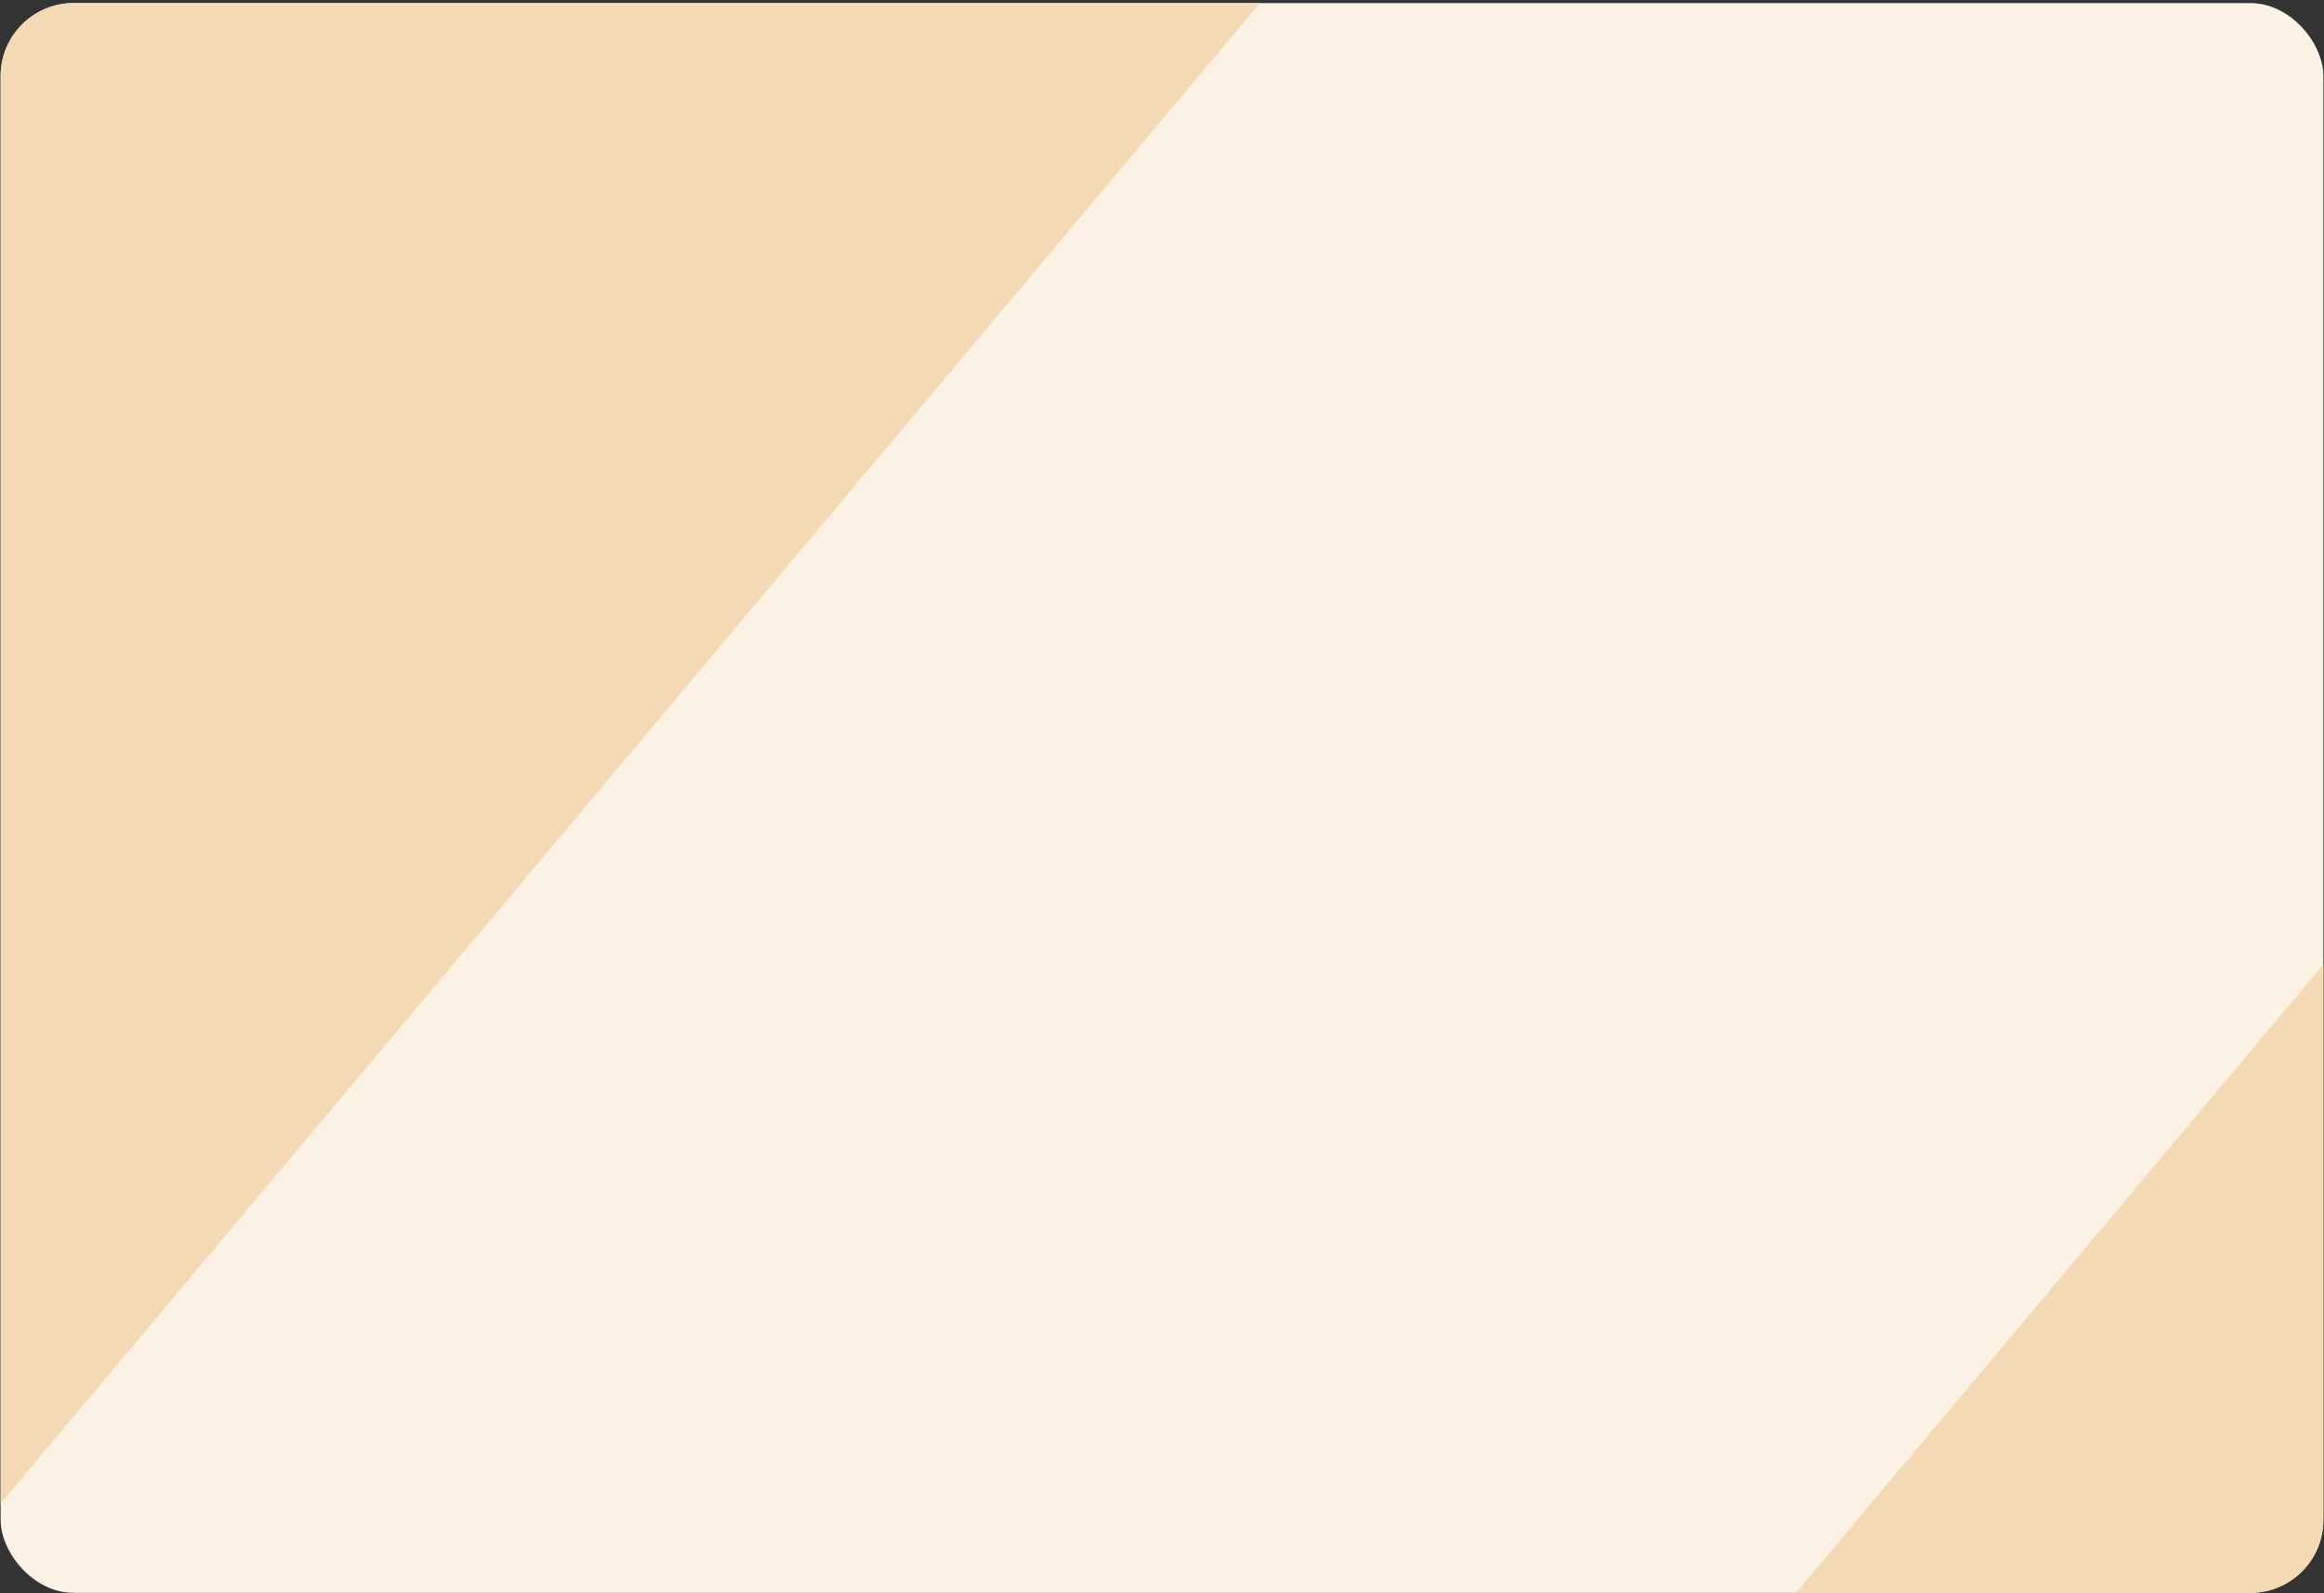 <svg width="646" height="443" viewBox="0 0 646 443" fill="none" xmlns="http://www.w3.org/2000/svg">
<rect x="0" y="0" width="646" height="443" fill="#333333" stroke="none"/>
<g clip-path="url(#clip0_519_1192)">
<rect x="0.176" y="0.855" width="645.648" height="442" rx="20.294" fill="#FBF2E5"/>
<rect x="40.377" y="-261.307" width="405.871" height="608.807" transform="rotate(40 40.377 -261.307)" fill="#F4DAB4"/>
<rect x="680.99" y="226.223" width="152.202" height="304.403" transform="rotate(40 680.99 226.223)" fill="#F4DAB4"/>
</g>
<defs>
<clipPath id="clip0_519_1192">
<rect x="0.176" y="0.855" width="645.648" height="442" rx="20.294" fill="white"/>
</clipPath>
</defs>
</svg>
